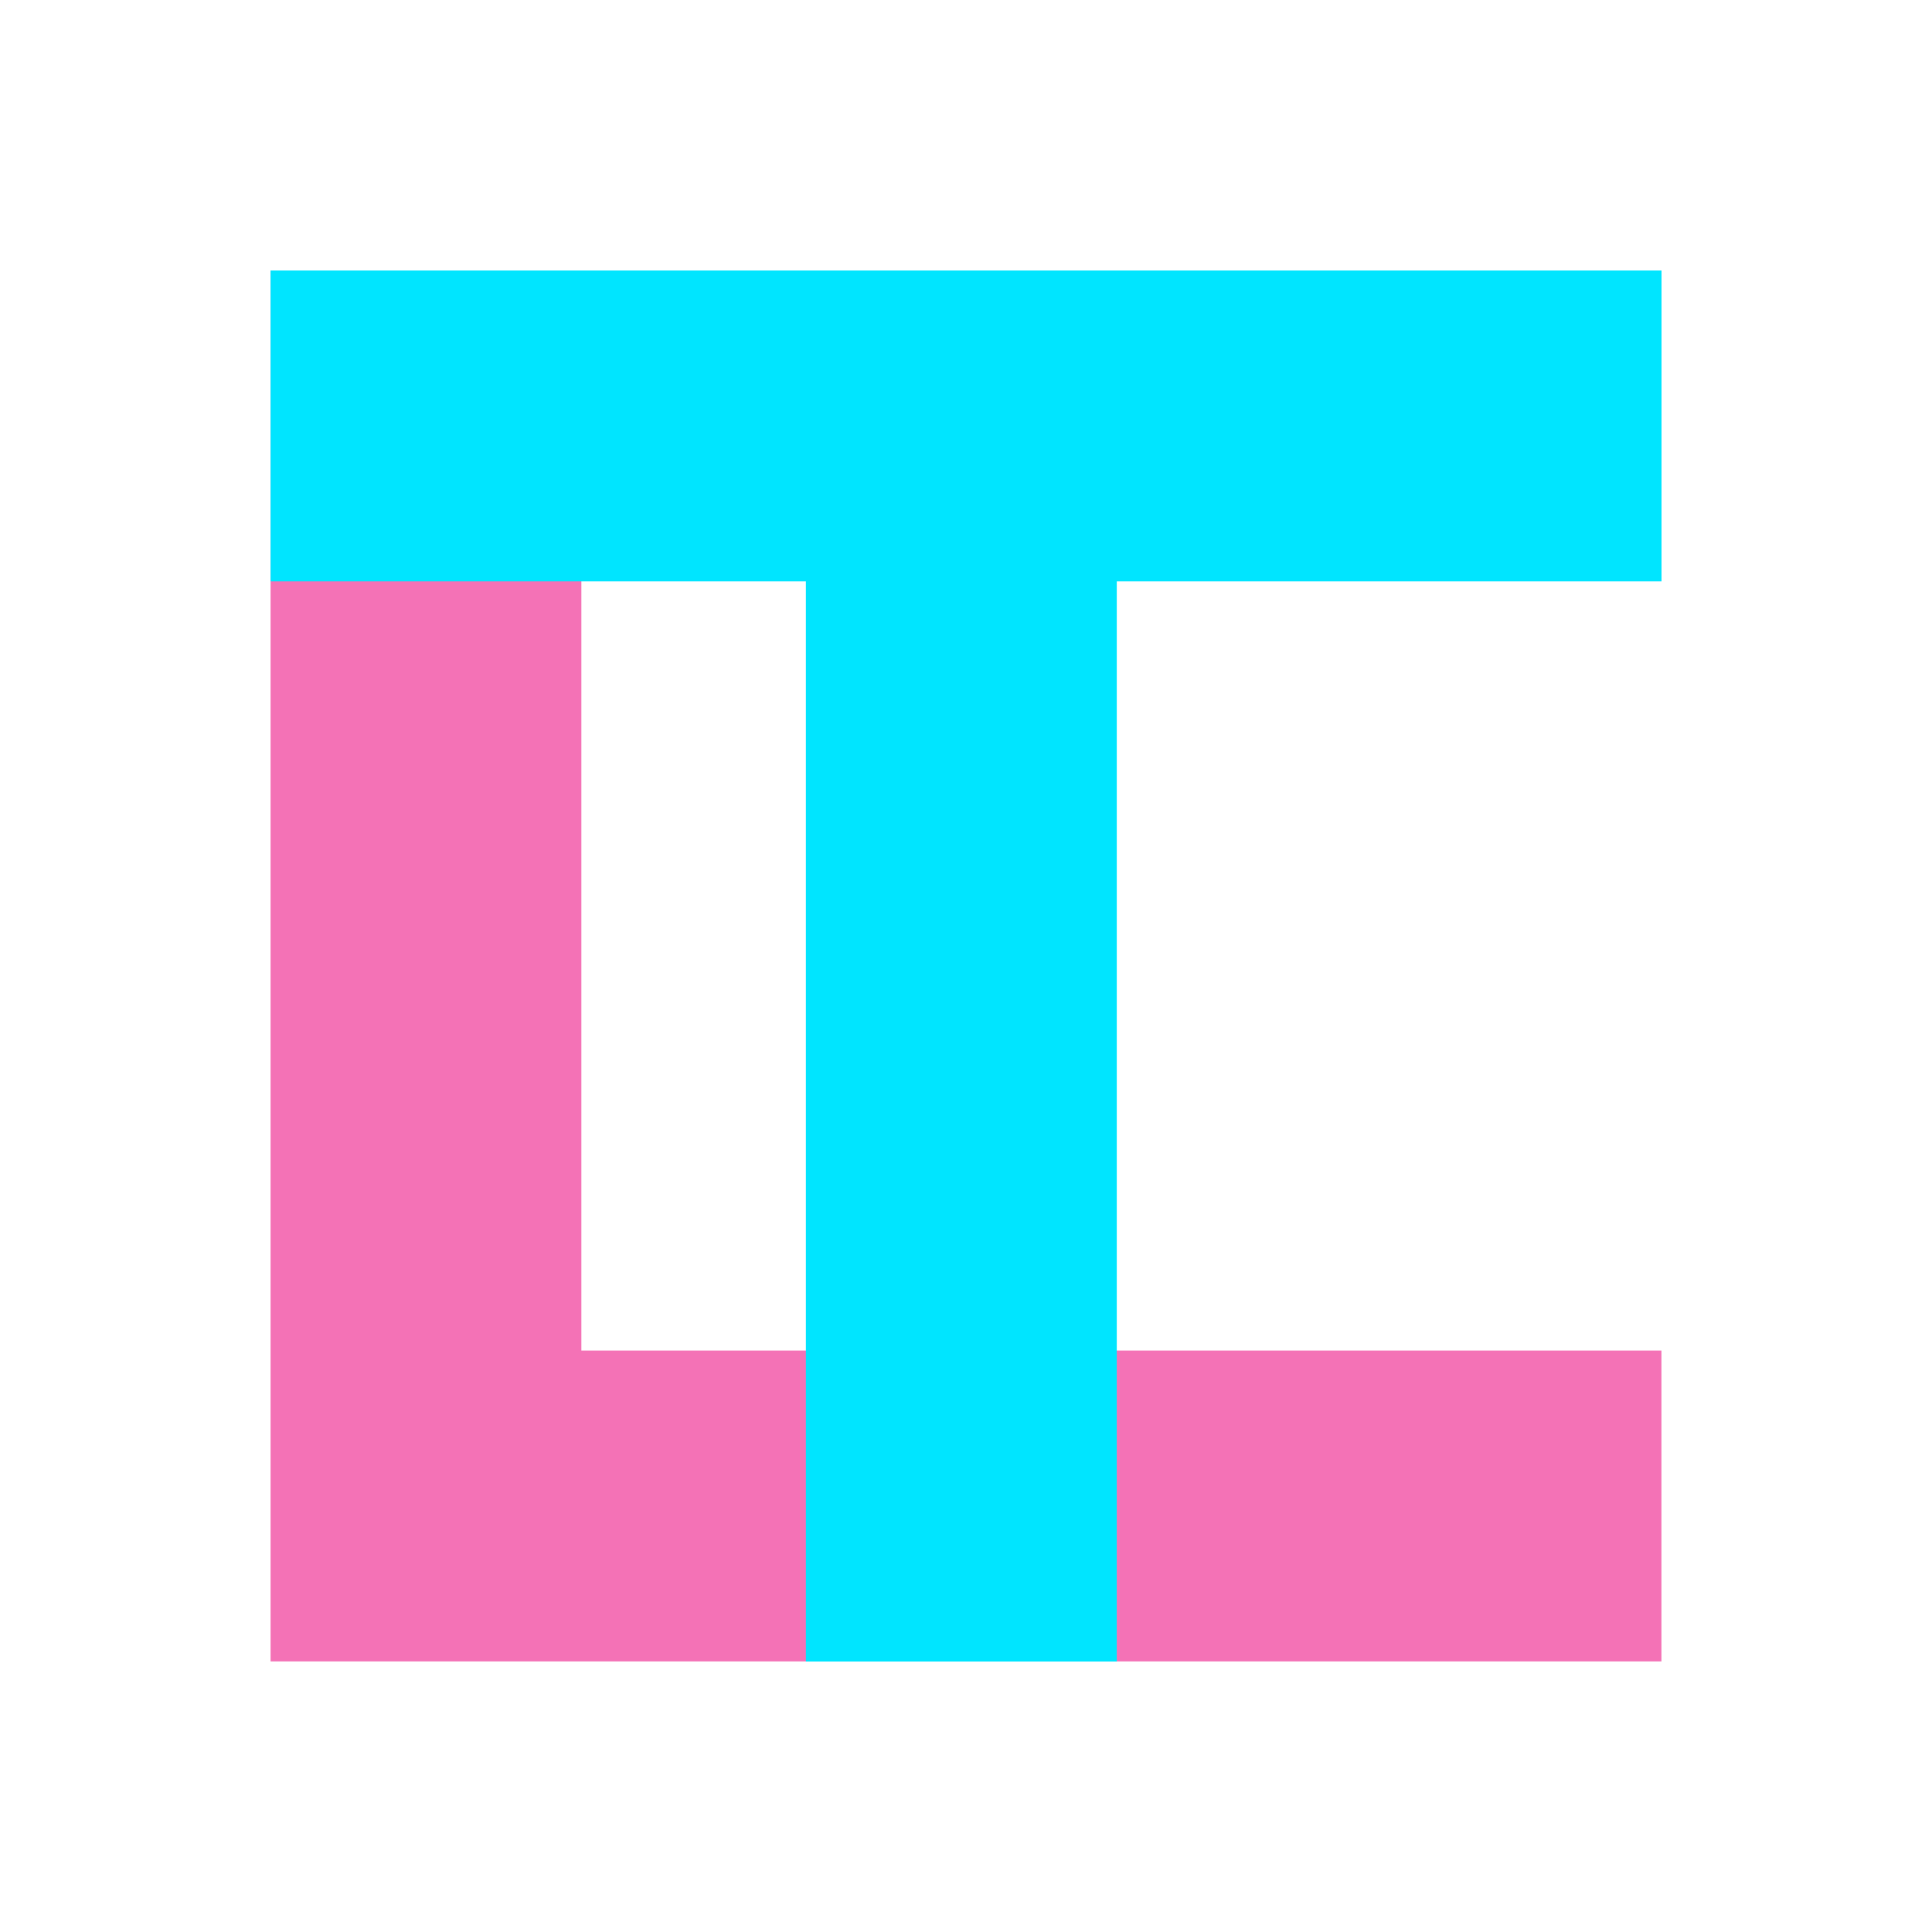 <svg width="24" height="24" viewBox="0 0 24 24" fill="none" xmlns="http://www.w3.org/2000/svg">
<path d="M3.361 3.362V20.639H20.639V16.777H7.222V3.36L3.361 3.362Z" fill="#F472B6"/>
<path d="M3.361 3.36V7.222H10.011V20.64H13.873V7.222H20.64V3.36H3.361Z" fill="#00E5FF"/>
</svg>
